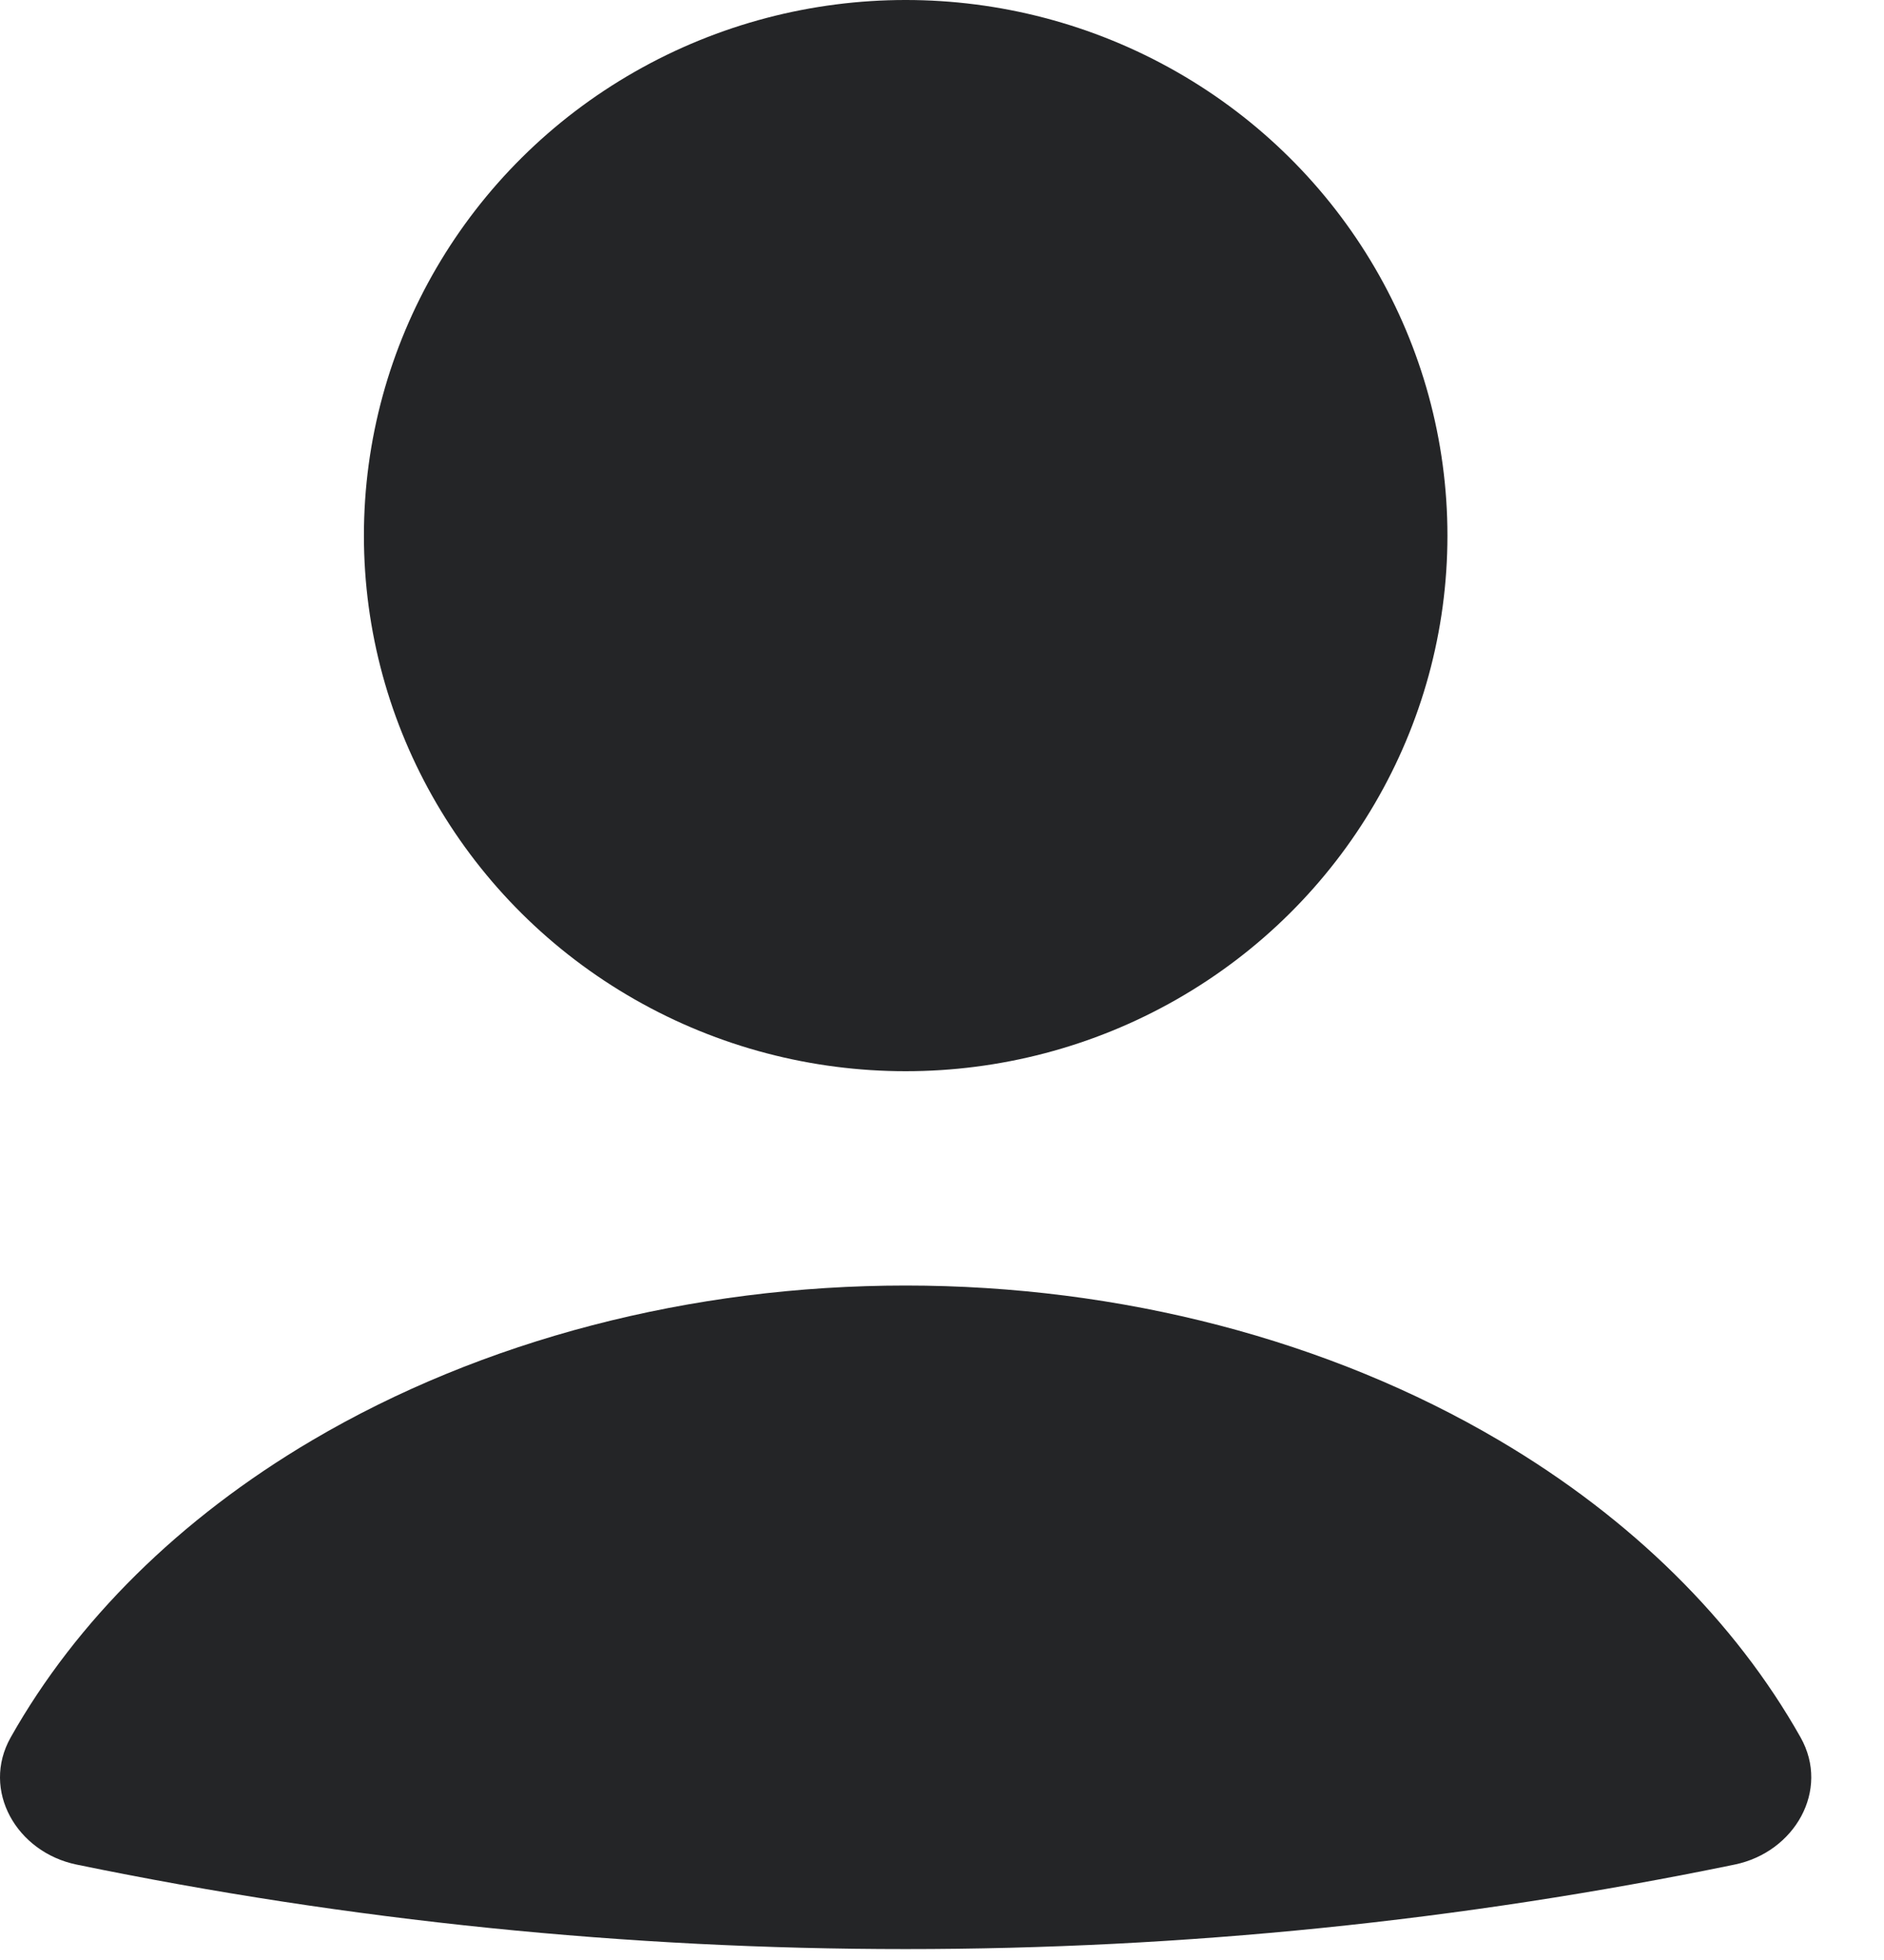 <svg width="25" height="26" viewBox="0 0 25 26" fill="none" xmlns="http://www.w3.org/2000/svg">
<path d="M23.019 24.734C23.814 24.57 24.288 23.748 23.893 23.047C23.022 21.502 21.65 20.143 19.895 19.108C17.635 17.775 14.866 17.053 12.017 17.053C9.169 17.053 6.399 17.775 4.139 19.108C2.385 20.143 1.013 21.502 0.142 23.047C-0.253 23.748 0.22 24.57 1.015 24.734C8.272 26.229 15.763 26.229 23.019 24.734Z" fill="#242527"/>
<ellipse cx="12.018" cy="7.105" rx="7.189" ry="7.105" fill="#242527"/>
</svg>
